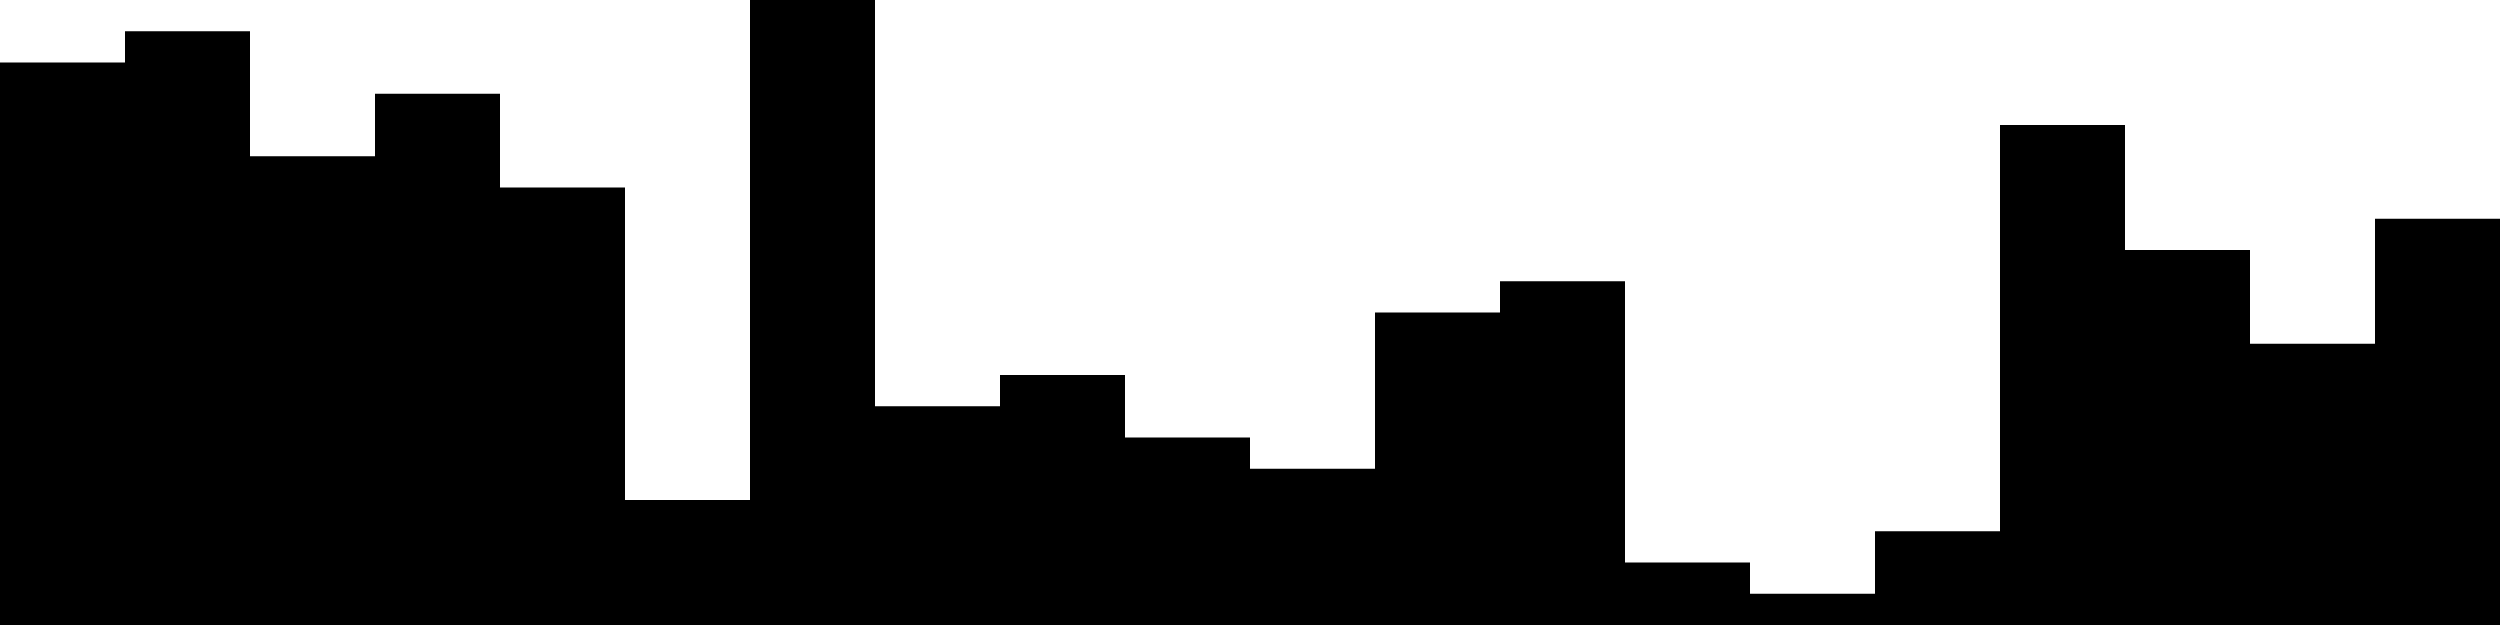 
<svg xmlns="http://www.w3.org/2000/svg" width="800" height="200">
<style>
rect {
    fill: black;
}
@media (prefers-color-scheme: dark) {
    rect {
        fill: white;
    }
}
</style>
<rect width="40" height="180" x="0" y="20" />
<rect width="40" height="190" x="40" y="10" />
<rect width="40" height="150" x="80" y="50" />
<rect width="40" height="170" x="120" y="30" />
<rect width="40" height="140" x="160" y="60" />
<rect width="40" height="40" x="200" y="160" />
<rect width="40" height="200" x="240" y="0" />
<rect width="40" height="70" x="280" y="130" />
<rect width="40" height="80" x="320" y="120" />
<rect width="40" height="60" x="360" y="140" />
<rect width="40" height="50" x="400" y="150" />
<rect width="40" height="100" x="440" y="100" />
<rect width="40" height="110" x="480" y="90" />
<rect width="40" height="20" x="520" y="180" />
<rect width="40" height="10" x="560" y="190" />
<rect width="40" height="30" x="600" y="170" />
<rect width="40" height="160" x="640" y="40" />
<rect width="40" height="120" x="680" y="80" />
<rect width="40" height="90" x="720" y="110" />
<rect width="40" height="130" x="760" y="70" />
</svg>
